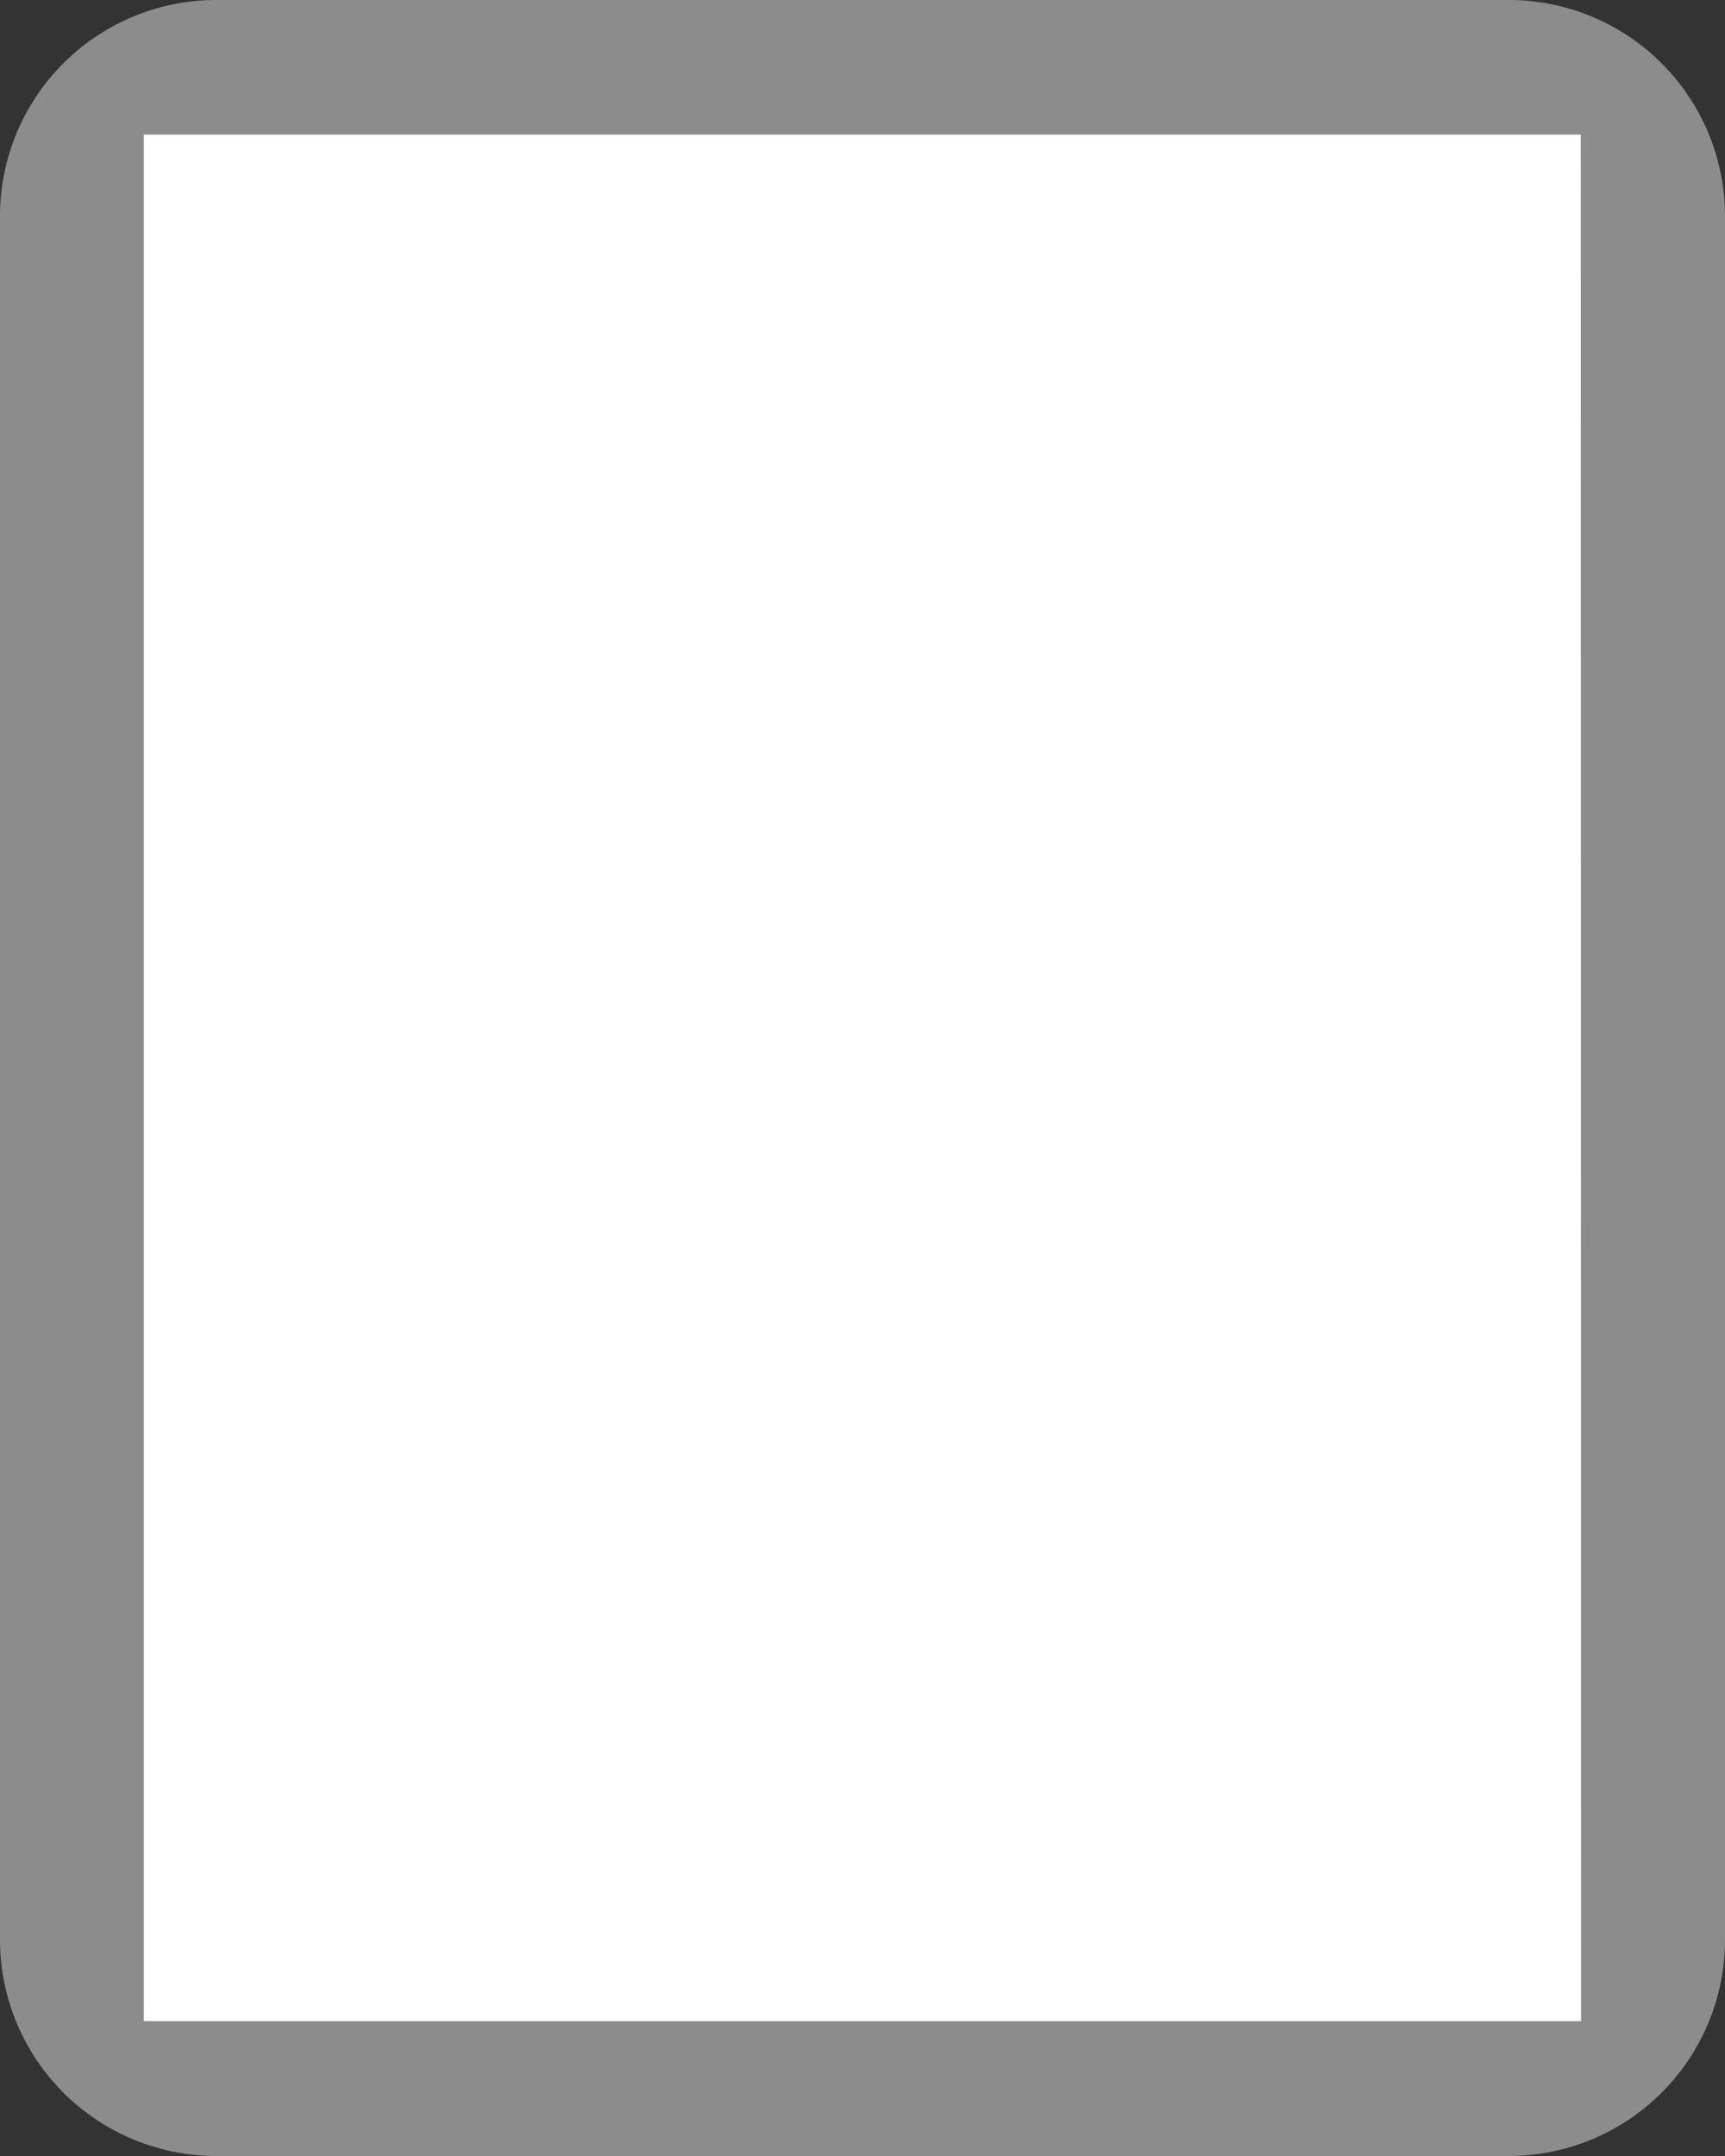 <svg id="file" xmlns="http://www.w3.org/2000/svg" width="16" height="20" viewBox="0 0 16 20">
  <rect x="0" y="0" width="16" height="20" fill="#333333" stroke="none"/>
  <rect id="Rectangle_5161" data-name="Rectangle 5161" width="14" height="18" transform="translate(0.669 1)" fill="#fff"/>
  <path id="Path_3155" data-name="Path 3155" d="M1286.138,958.871h-12a2.006,2.006,0,0,0-2,2v16a2.007,2.007,0,0,0,2,2h12a2.006,2.006,0,0,0,2-2v-16A2.006,2.006,0,0,0,1286.138,958.871Zm.665,18.749h-13.331v-17.5H1286.8Z" transform="translate(-1272.138 -958.871)" fill="#8c8c8c"/>
</svg>
